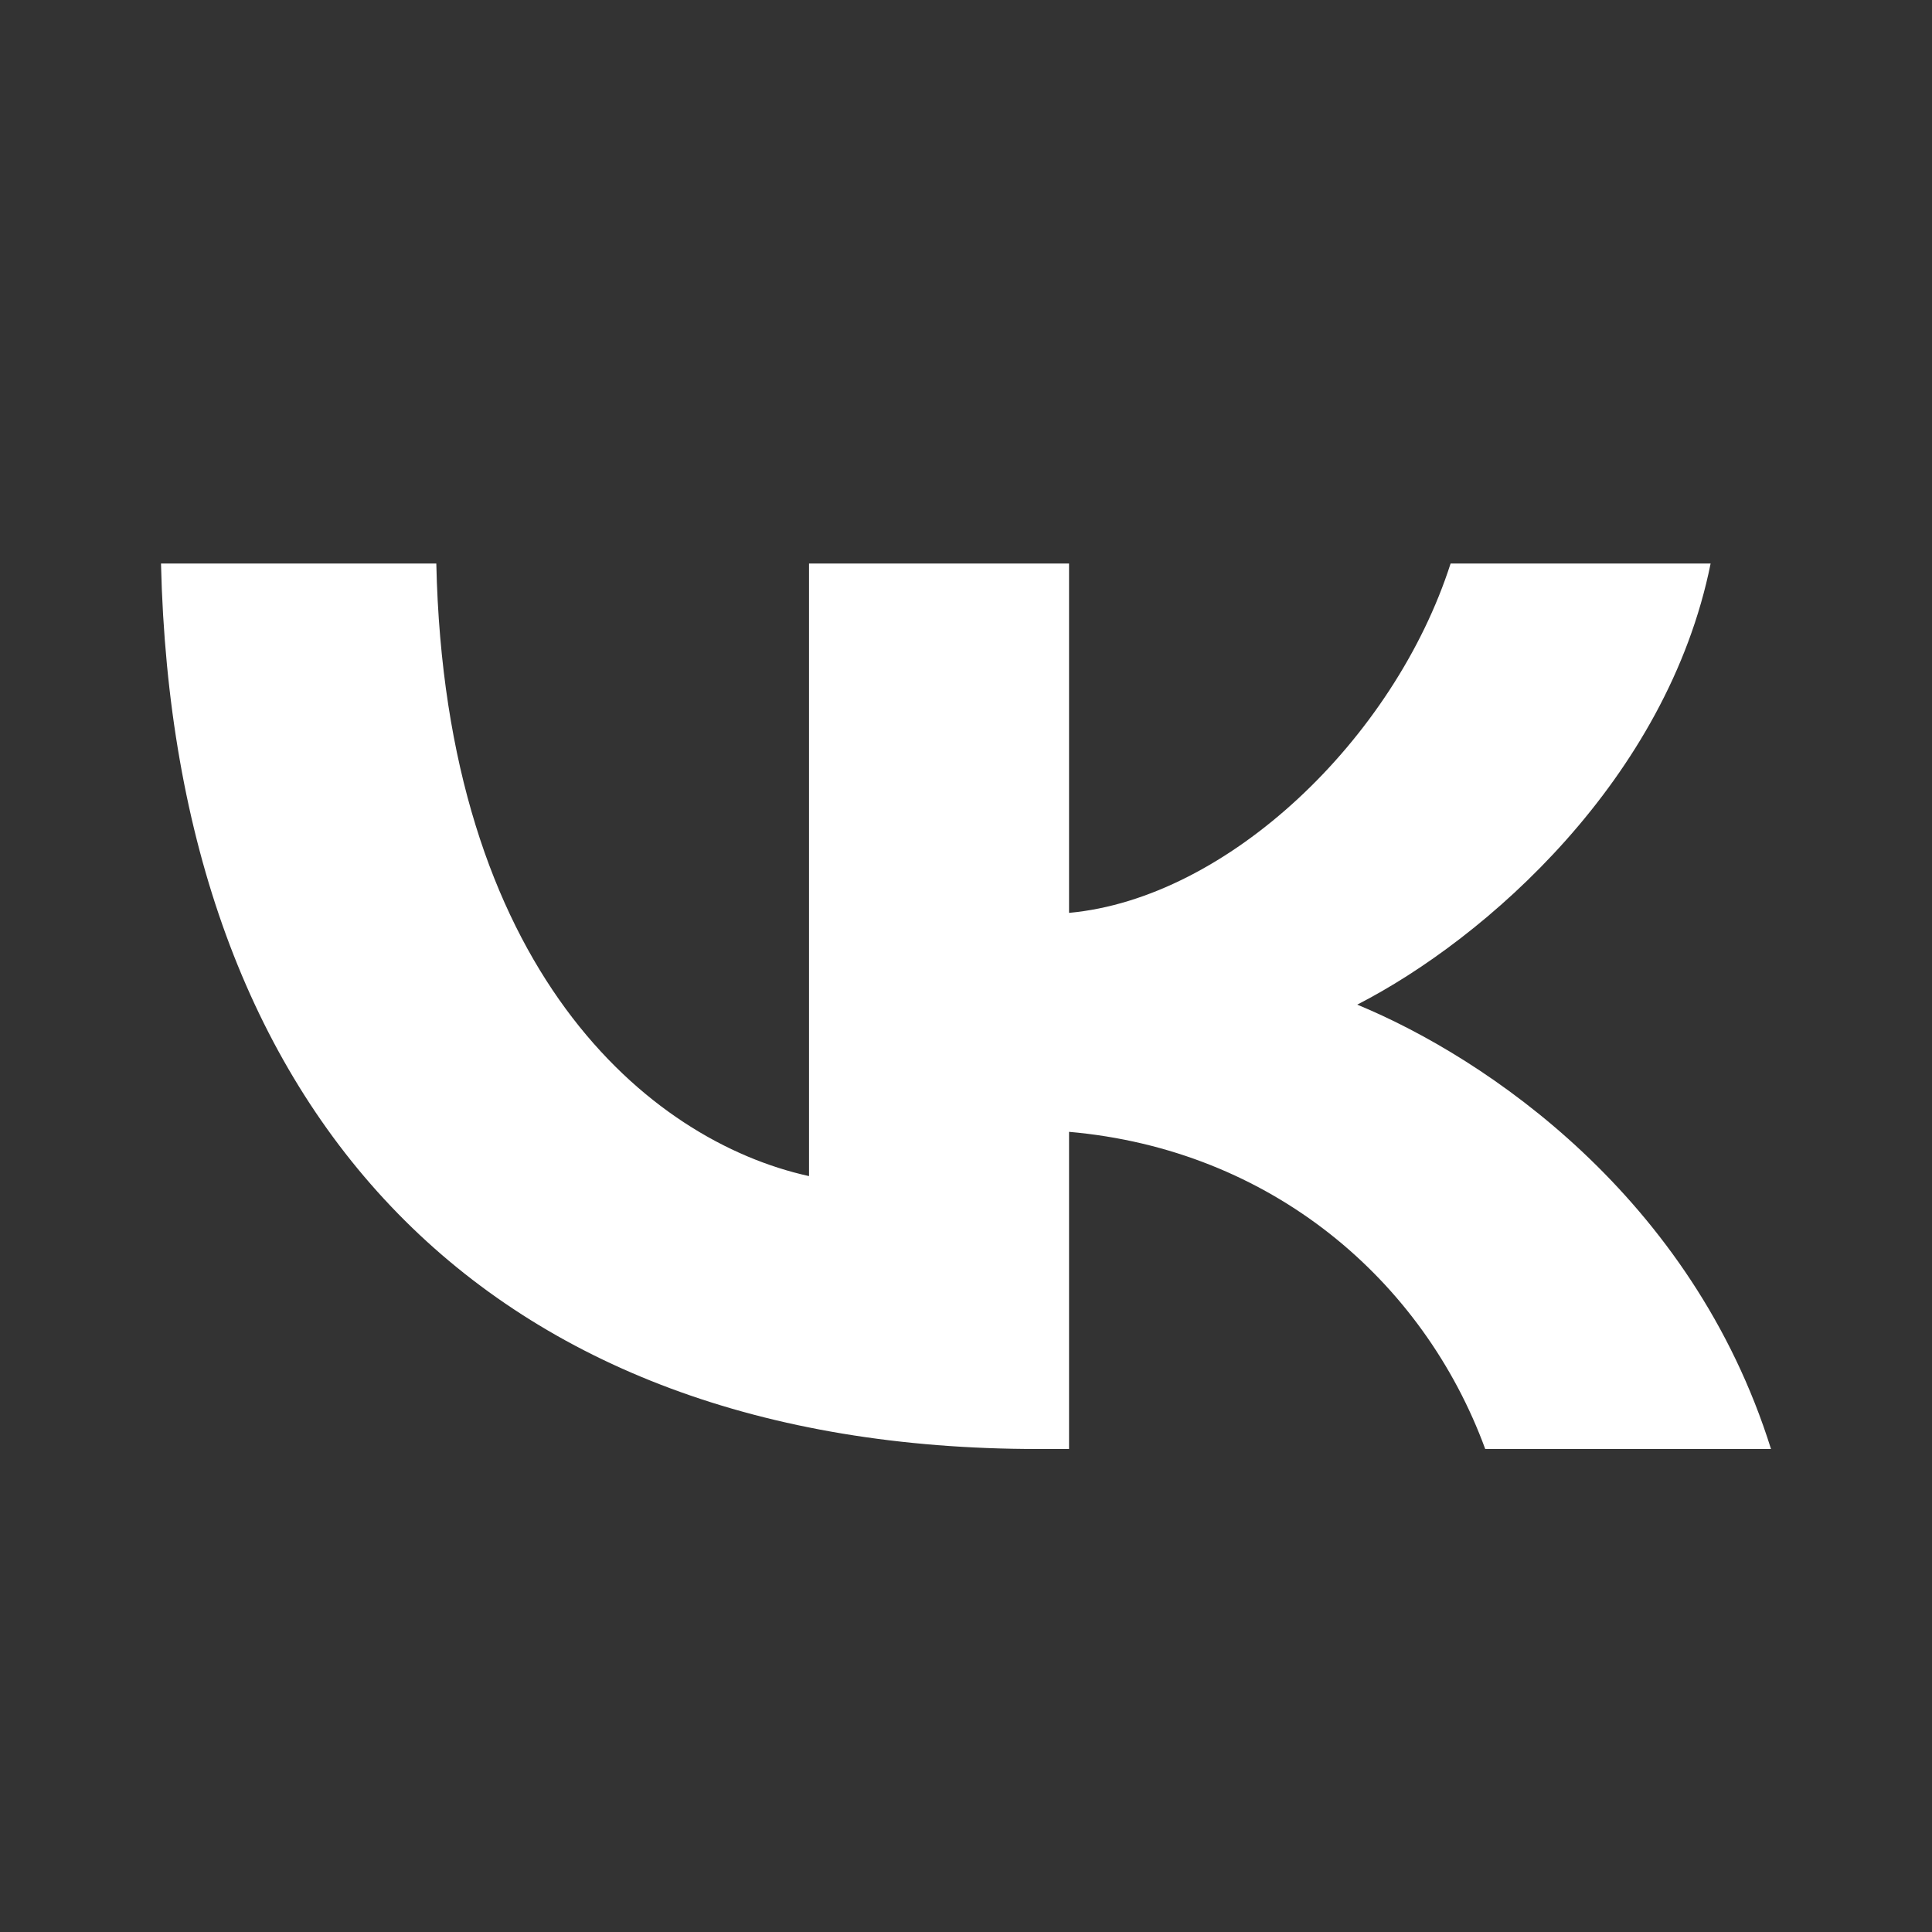 <svg width="24" height="24" viewBox="0 0 24 24" fill="none" xmlns="http://www.w3.org/2000/svg" xmlns:xlink="http://www.w3.org/1999/xlink">
	<rect x="0" y="0" width="24" height="24" fill="#333333" stroke="none"/>
	<desc>
			Created with Pixso.
	</desc>
	<defs/>
	<rect id="24x24_icon/vk" rx="0" width="23" height="23" transform="translate(0.5 0.5)" fill="#FFFFFF" fill-opacity="0"/>
	<path id="Vector" d="M2 7C2.16 13.87 6.06 18 12.89 18L13.28 18L13.28 14.06C15.79 14.28 17.68 15.9 18.45 18L22 18C21.02 14.87 18.46 13.14 16.86 12.48C18.46 11.66 20.71 9.68 21.25 7L18.02 7C17.32 9.18 15.25 11.16 13.28 11.34L13.28 7L10.05 7L10.05 14.61C8.05 14.17 5.53 12.04 5.42 7L2 7Z" fill="#FFFFFF" fill-opacity="1" fill-rule="evenodd"/>
</svg>
